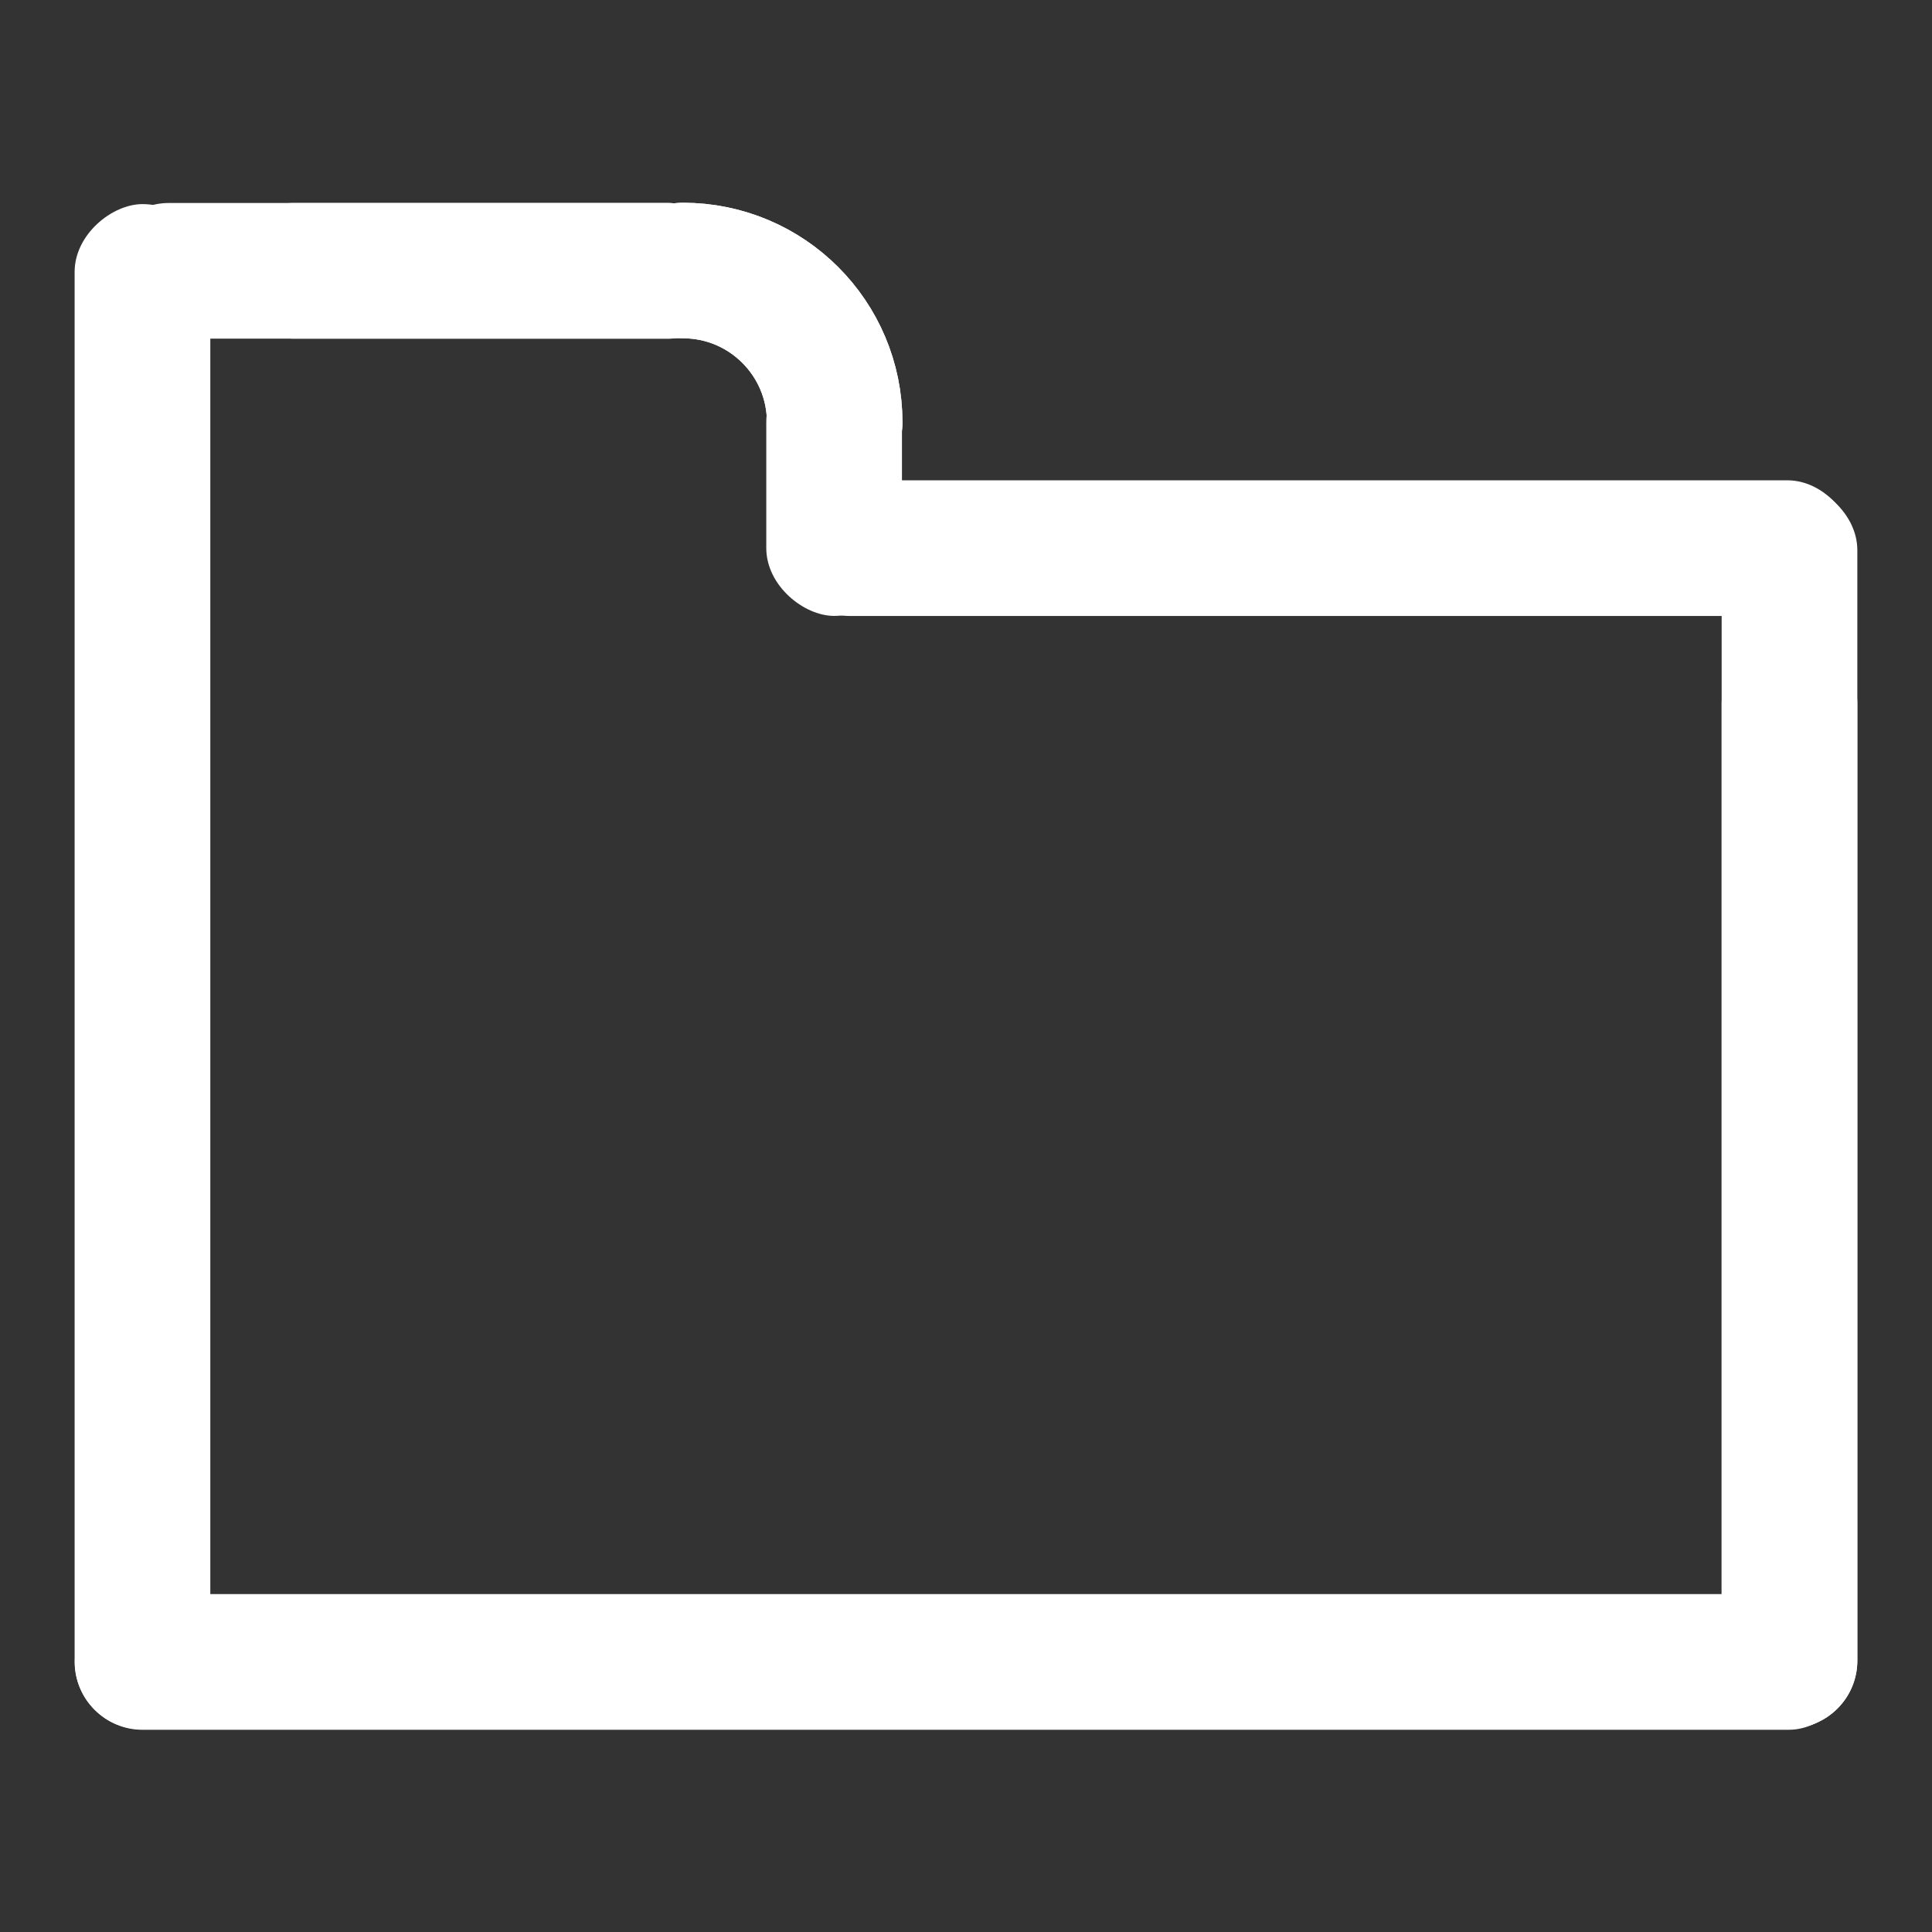 <?xml version="1.0" encoding="UTF-8" standalone="no"?>
<!-- Created with Inkscape (http://www.inkscape.org/) -->

<svg
   xmlns:dc="http://purl.org/dc/elements/1.1/"
   xmlns:cc="http://creativecommons.org/ns#"
   xmlns:rdf="http://www.w3.org/1999/02/22-rdf-syntax-ns#"
   xmlns:svg="http://www.w3.org/2000/svg"
   xmlns="http://www.w3.org/2000/svg"
   xmlns:sodipodi="http://sodipodi.sourceforge.net/DTD/sodipodi-0.dtd"
   xmlns:inkscape="http://www.inkscape.org/namespaces/inkscape"
   width="48"
   height="48"
   id="svg2"
   sodipodi:version="0.32"
   inkscape:version="0.46+devel r20974"
   sodipodi:docname="folder.svg"
   inkscape:output_extension="org.inkscape.output.svg.inkscape"
   inkscape:export-filename="/home/hbons/Desktop/Intel/icons.png"
   inkscape:export-xdpi="90"
   inkscape:export-ydpi="90"
   version="1.0">
  <rect width="100%" height="100%" fill="#333333" stroke="none"/>
  <defs
     id="defs4">
    <inkscape:perspective
       sodipodi:type="inkscape:persp3d"
       inkscape:vp_x="0 : 24 : 1"
       inkscape:vp_y="0 : 1000 : 0"
       inkscape:vp_z="48 : 24 : 1"
       inkscape:persp3d-origin="24 : 16 : 1"
       id="perspective20" />
  </defs>
  <sodipodi:namedview
     id="base"
     pagecolor="#ffffff"
     bordercolor="#666666"
     borderopacity="1.0"
     gridtolerance="10000"
     guidetolerance="10"
     objecttolerance="10"
     inkscape:pageopacity="0.0"
     inkscape:pageshadow="2"
     inkscape:zoom="2.8284271"
     inkscape:cx="67.420166"
     inkscape:cy="33.243421"
     inkscape:document-units="px"
     inkscape:current-layer="layer1"
     showgrid="false"
     inkscape:window-width="1278"
     inkscape:window-height="750"
     inkscape:window-x="0"
     inkscape:window-y="0"
     inkscape:snap-intersection-line-segments="false"
     inkscape:snap-bbox="false"
     inkscape:snap-nodes="true"
     inkscape:bbox-paths="true">
    <inkscape:grid
       type="xygrid"
       id="grid4079"
       visible="true"
       enabled="true"
       empspacing="5" />
  </sodipodi:namedview>
  <g
     inkscape:label="Layer 1"
     inkscape:groupmode="layer"
     id="layer1"
     transform="translate(-9.39,-13.176)">
    <g
       id="g2854"
       transform="translate(-59.685,50.308)">
      <rect
         ry="1.685"
         rx="1.685"
         y="-5.844"
         x="70.934"
         height="3.371"
         width="44.263"
         id="rect2917"
         style="fill:#ffffff;fill-opacity:1;stroke:none"
         transform="scale(1,-1)" />
      <rect
         transform="scale(-1,-1)"
         style="fill:#ffffff;fill-opacity:1;stroke:none"
         id="rect2919"
         width="12.66"
         height="3.371"
         x="-87.351"
         y="28.718"
         rx="1.686"
         ry="1.685" />
      <path
         sodipodi:end="3.1415927"
         sodipodi:start="1.5707963"
         transform="matrix(-0.164,0,0,-0.164,81.811,2.786)"
         d="m -25.809,202.42 c -12.692,0 -22.981,-10.289 -22.981,-22.981 0,0 0,0 0,0"
         sodipodi:ry="22.98097"
         sodipodi:rx="22.98097"
         sodipodi:cy="179.43886"
         sodipodi:cx="-25.809397"
         id="path2921"
         style="fill:none;stroke:#ffffff;stroke-width:20.534;stroke-linecap:round;stroke-miterlimit:4;stroke-opacity:1;stroke-dasharray:none;stroke-dashoffset:0;display:inline"
         sodipodi:type="arc"
         sodipodi:open="true" />
      <rect
         transform="matrix(0,-1,-1,0,0,0)"
         style="fill:#ffffff;fill-opacity:1;stroke:none"
         id="rect2923"
         width="27.142"
         height="3.371"
         x="-5.81"
         y="-115.22"
         rx="1.685"
         ry="1.685" />
      <rect
         ry="1.685"
         rx="1.685"
         y="28.718"
         x="-87.351"
         height="3.371"
         width="15.76"
         id="rect2933"
         style="fill:#ffffff;fill-opacity:1;stroke:none"
         transform="scale(-1,-1)" />
      <path
         sodipodi:open="true"
         sodipodi:type="arc"
         style="fill:none;stroke:#ffffff;stroke-width:20.534;stroke-linecap:round;stroke-miterlimit:4;stroke-opacity:1;stroke-dasharray:none;stroke-dashoffset:0;display:inline"
         id="path2935"
         sodipodi:cx="-25.809397"
         sodipodi:cy="179.43886"
         sodipodi:rx="22.98097"
         sodipodi:ry="22.98097"
         d="m -25.809,202.42 c -12.692,0 -22.981,-10.289 -22.981,-22.981 0,0 0,0 0,0"
         transform="matrix(-0.164,0,0,-0.164,81.811,2.786)"
         sodipodi:start="1.5707963"
         sodipodi:end="3.1415927" />
      <rect
         ry="1.685"
         rx="1.685"
         y="-115.22"
         x="-5.81"
         height="3.371"
         width="30.957"
         id="rect2937"
         style="fill:#ffffff;fill-opacity:1;stroke:none"
         transform="matrix(0,-1,-1,0,0,0)" />
      <rect
         transform="matrix(0,-1,1,0,0,0)"
         style="fill:#ffffff;fill-opacity:1;stroke:none"
         id="rect2939"
         width="37.895"
         height="3.371"
         x="-5.834"
         y="70.929"
         rx="1.685"
         ry="1.685" />
      <rect
         ry="1.685"
         rx="1.685"
         y="-25.199"
         x="88.496"
         height="3.371"
         width="26.671"
         id="rect2941"
         style="fill:#ffffff;fill-opacity:1;stroke:none" />
      <rect
         ry="1.685"
         rx="1.685"
         y="-91.484"
         x="21.83"
         height="3.371"
         width="6.494"
         id="rect2943"
         style="fill:#ffffff;fill-opacity:1;stroke:none"
         transform="matrix(0,-1,-1,0,0,0)" />
    </g>
  </g>
</svg>
